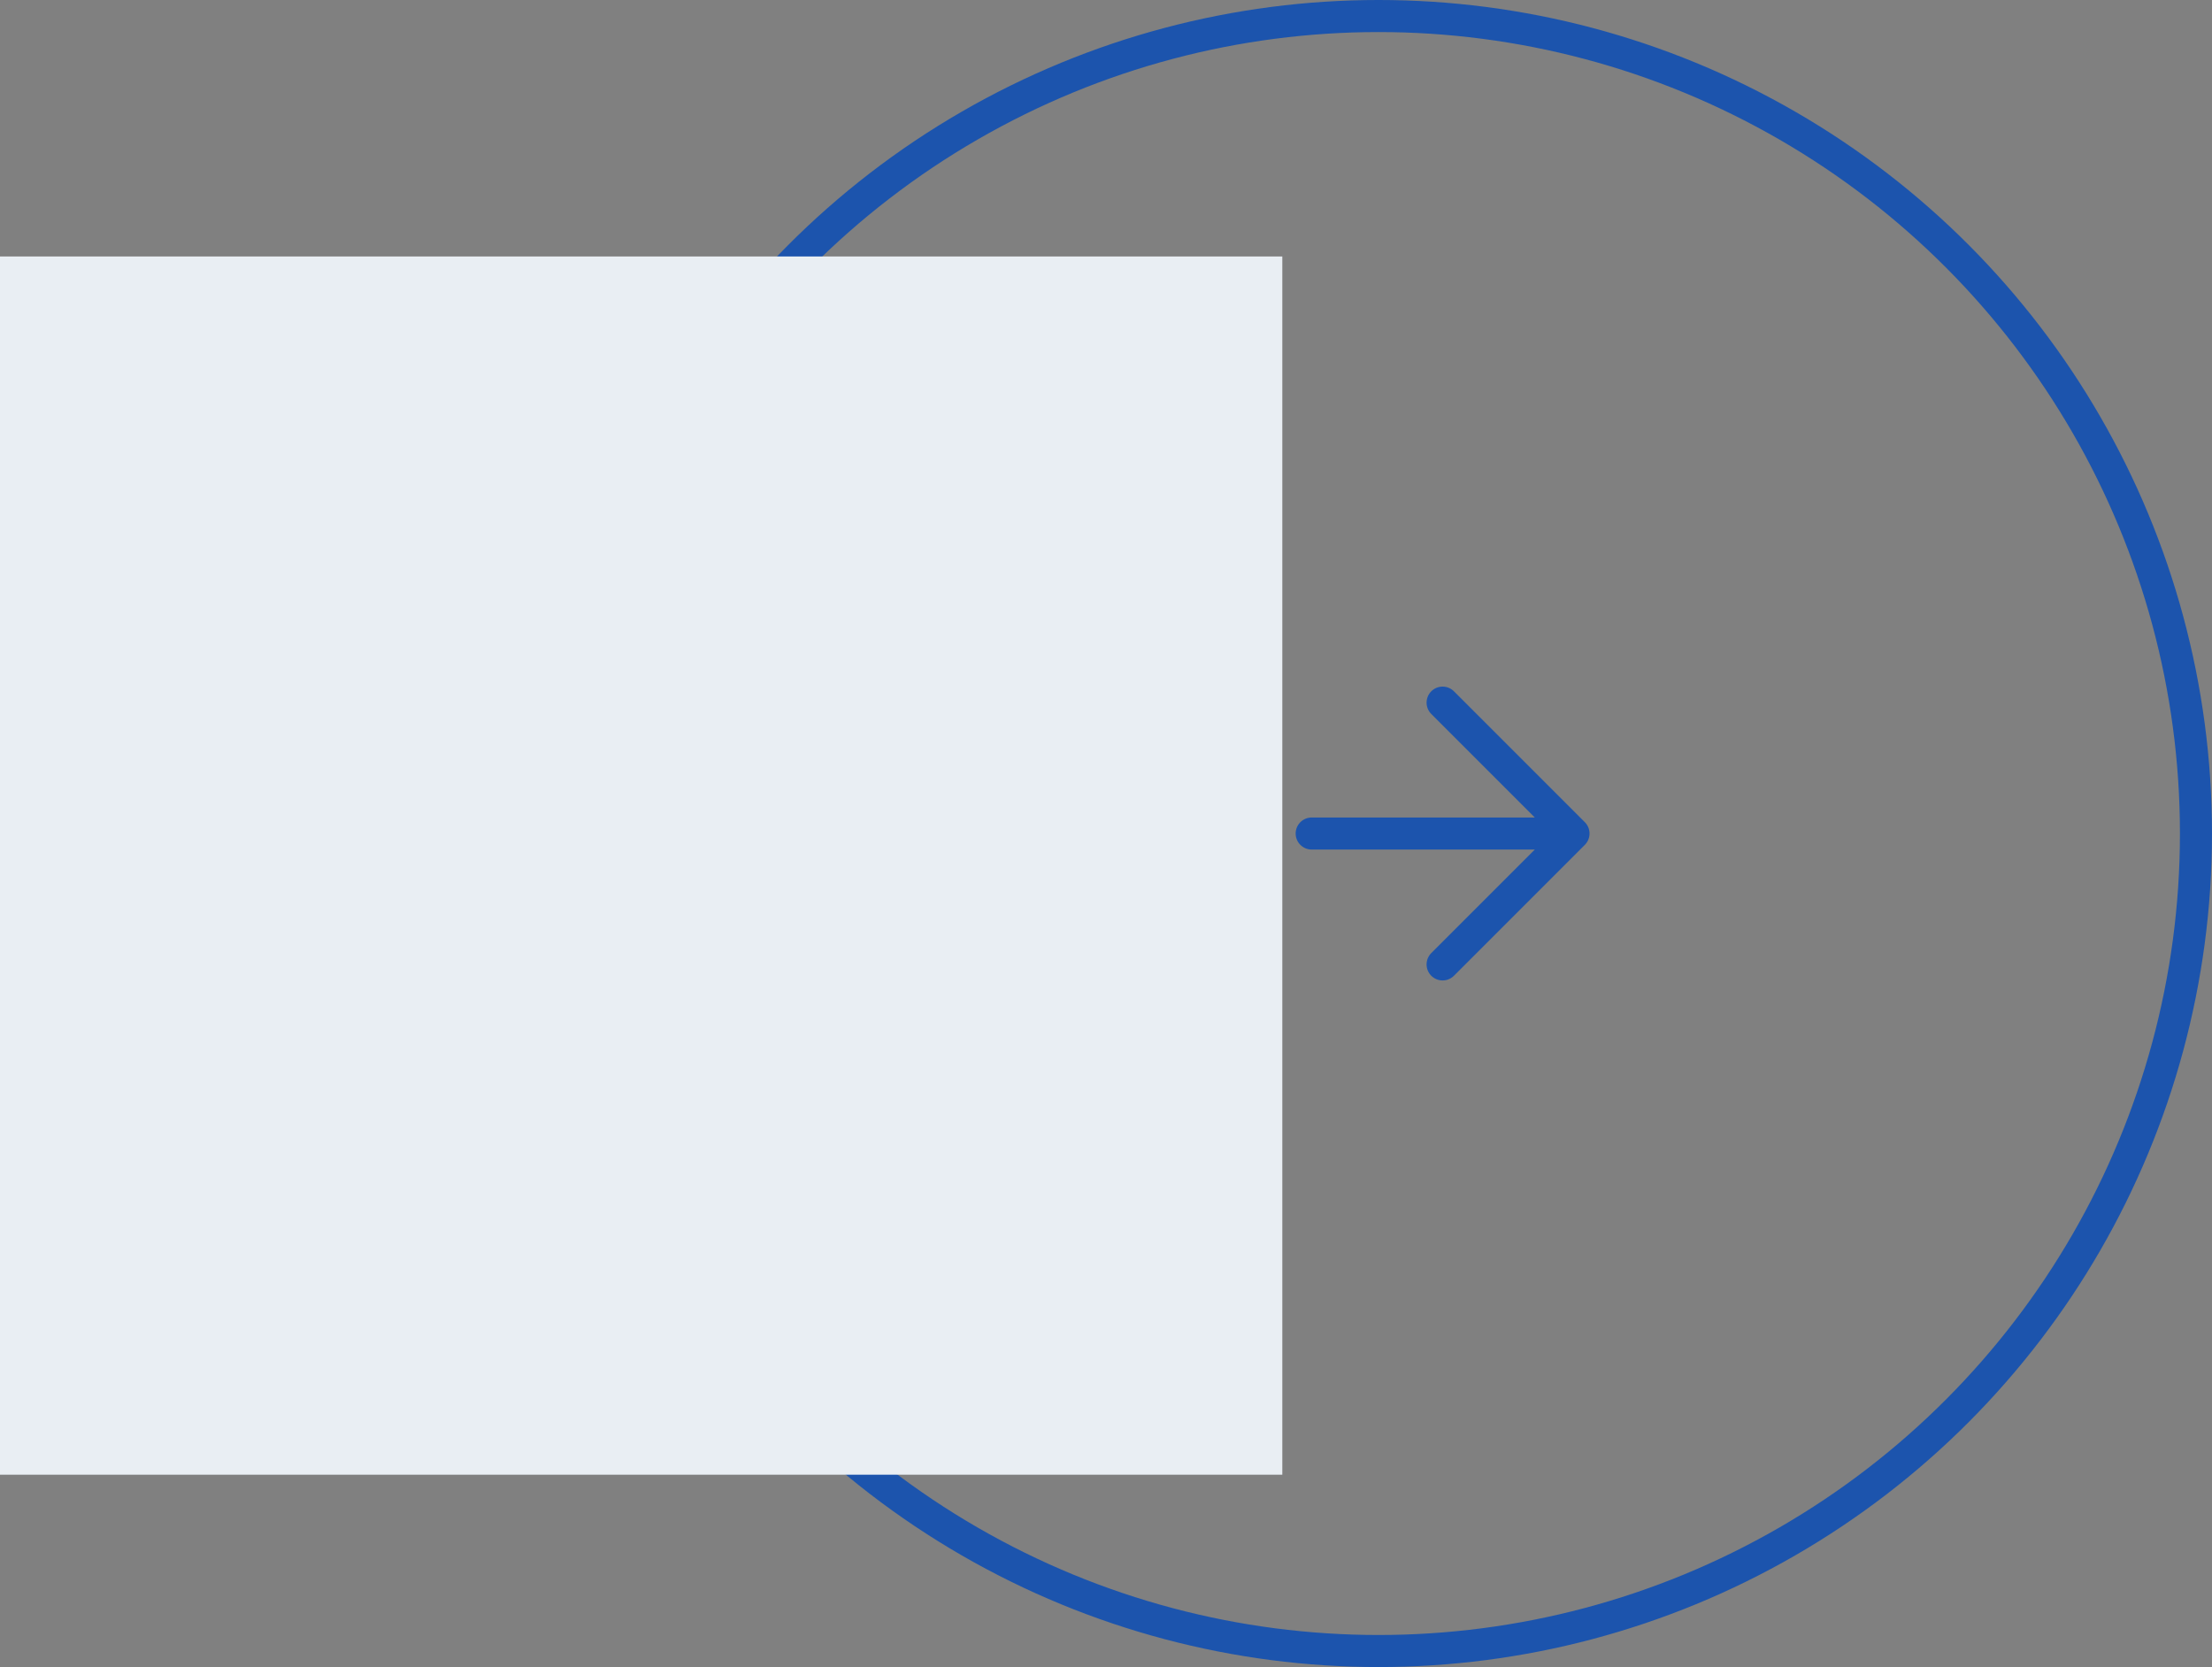 <svg width="69" height="52" fill="none" xmlns="http://www.w3.org/2000/svg"><rect width="100%" height="100%" fill="#808080" stroke="none"/><path d="M40.916 26h8.167M45 21.917L49.083 26 45 30.083" stroke="#1C54AD" stroke-linecap="round" stroke-linejoin="round"/><circle cx="43" cy="26" r="25.5" stroke="#1C54AD"/><path fill="#E9EEF3" d="M0 8h40v38H0z"/></svg>
